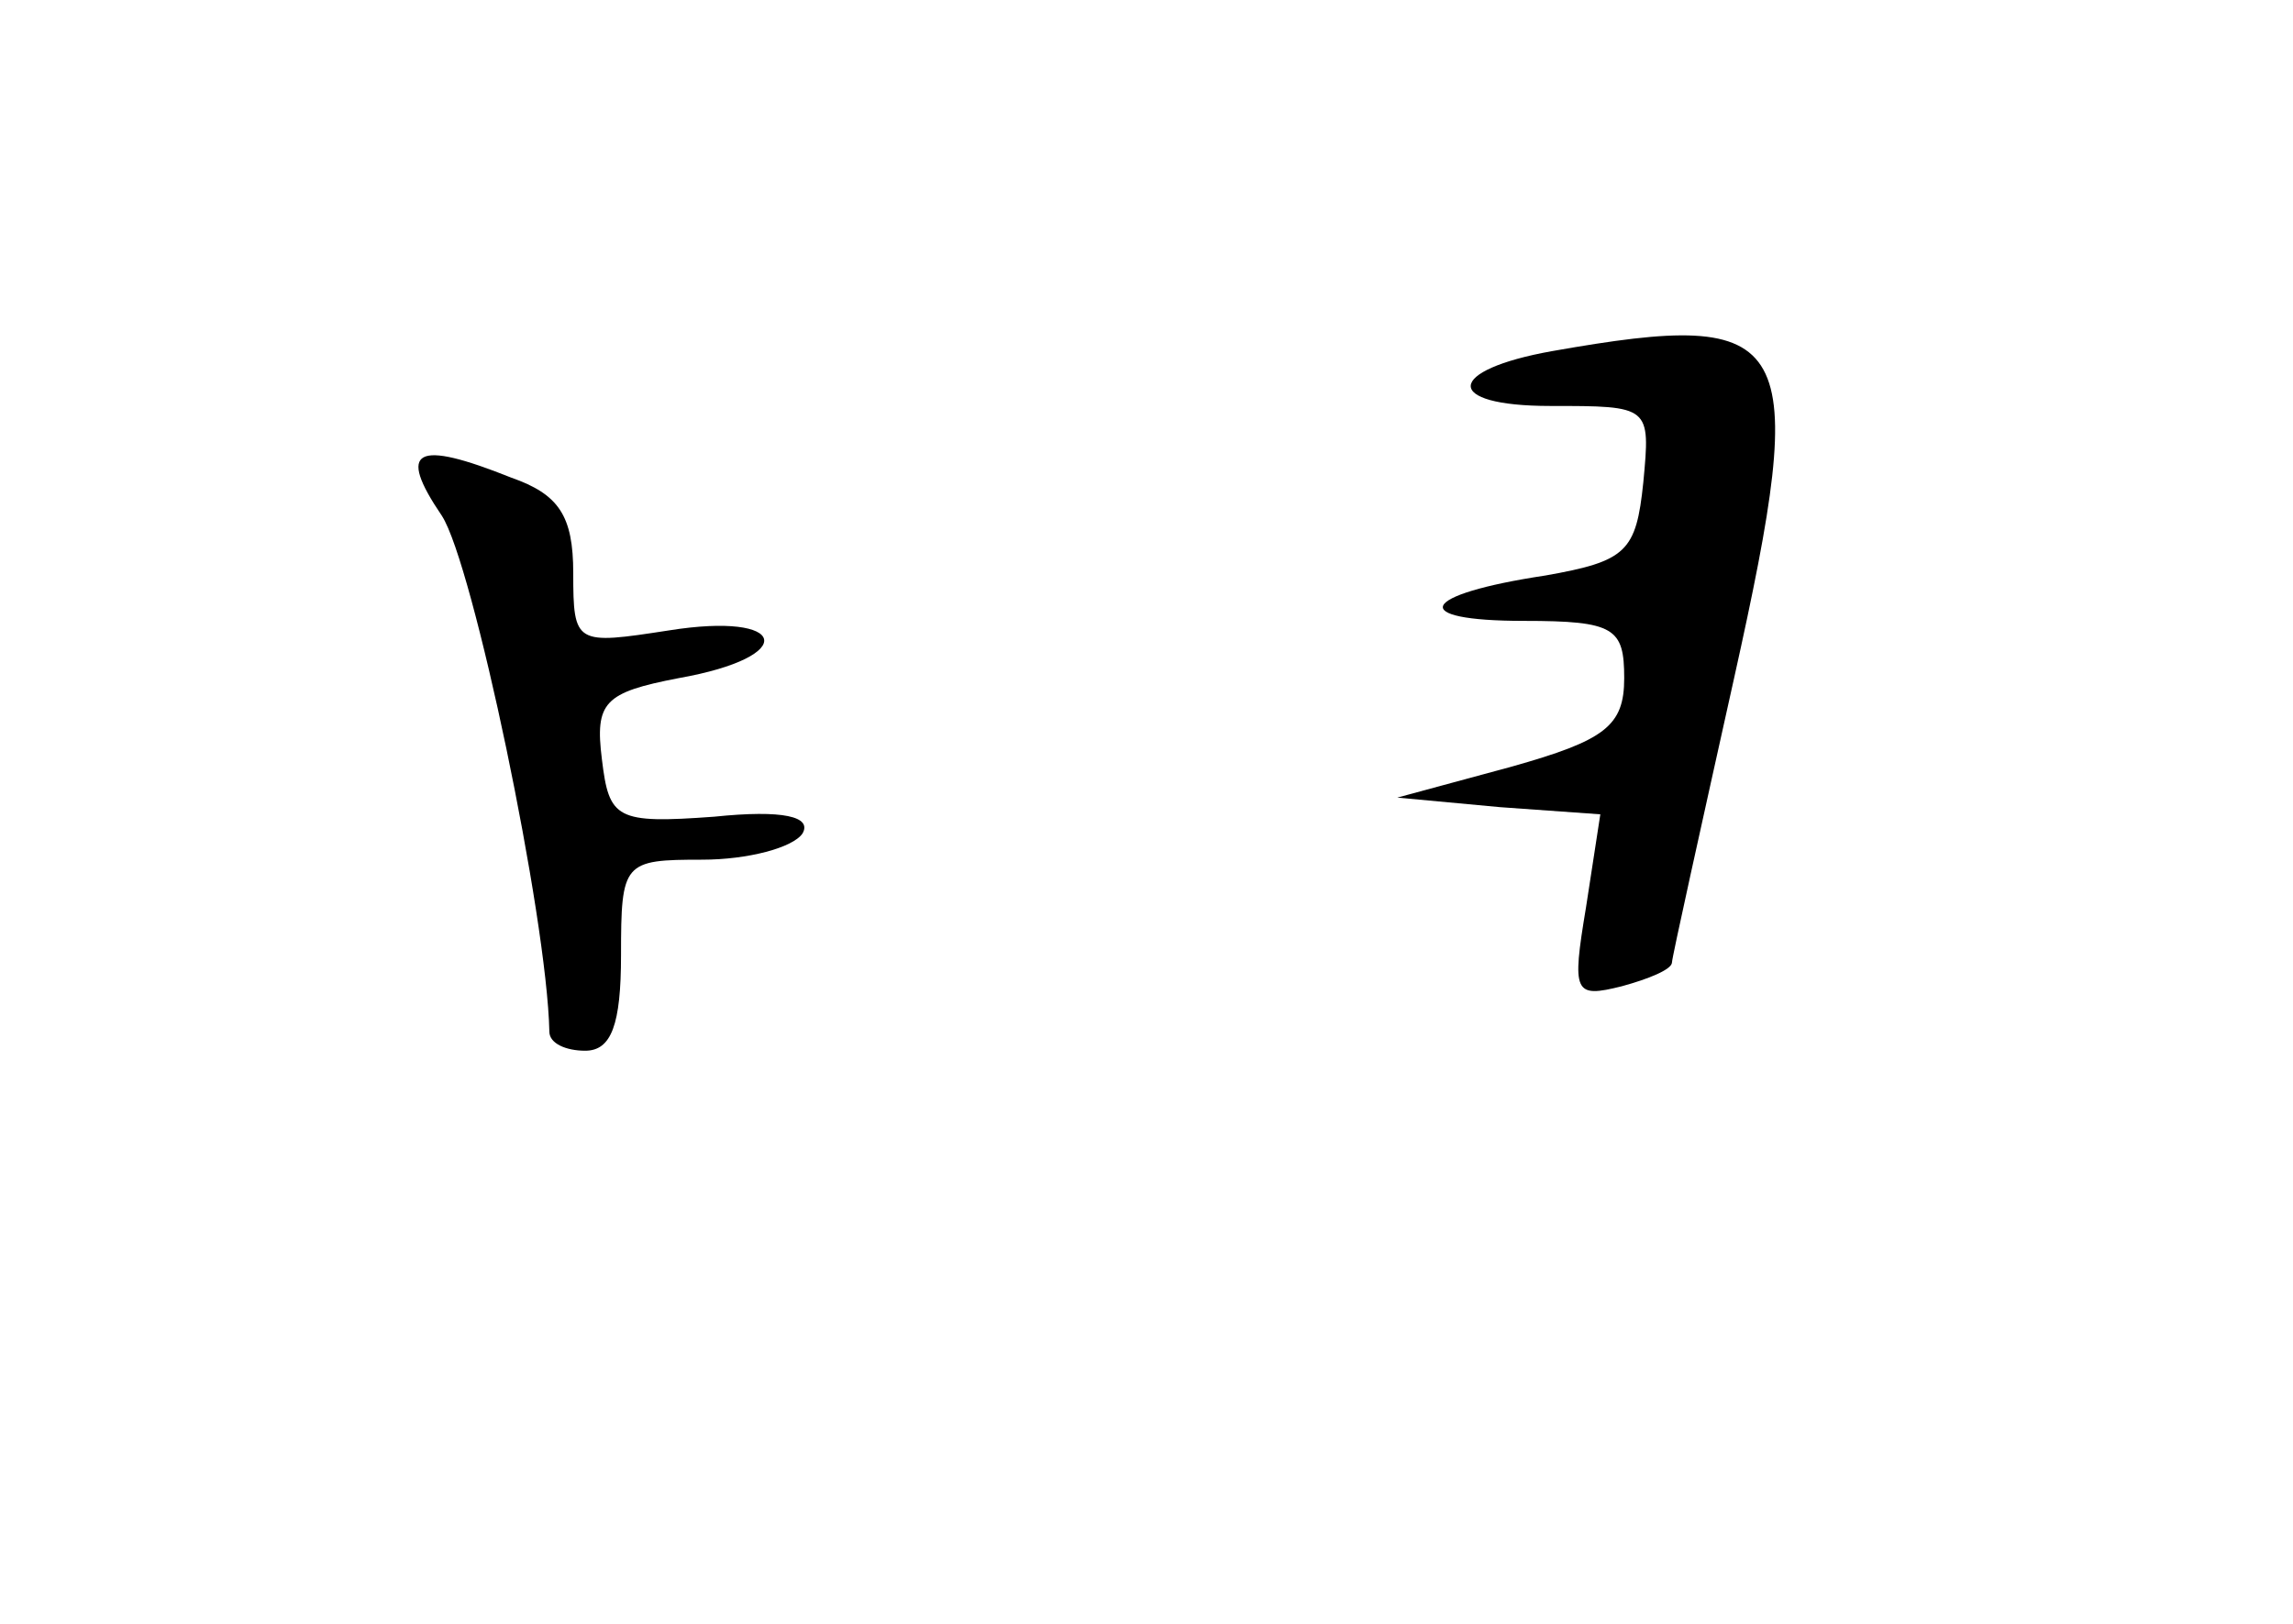 <?xml version="1.0" standalone="no"?>
<!DOCTYPE svg PUBLIC "-//W3C//DTD SVG 20010904//EN"
 "http://www.w3.org/TR/2001/REC-SVG-20010904/DTD/svg10.dtd">
<svg version="1.0" xmlns="http://www.w3.org/2000/svg"
 width="96pt" height="68pt" viewBox="0 0 96 68"
 preserveAspectRatio="xMidYMid meet">
<g transform="translate(0,68) scale(0.1,-0.1)"
fill="#000000" stroke="none">
<path d="M650 533 c-45 -8 -46 -23 -1 -23 42 0 42 0 39 -32 -3 -29 -7 -33 -41
-39 -53 -8 -58 -19 -9 -19 38 0 42 -3 42 -24 0 -20 -8 -26 -47 -37 l-48 -13
43 -4 42 -3 -6 -39 c-6 -36 -5 -38 15 -33 11 3 21 7 21 10 0 2 12 56 26 119
32 144 26 155 -76 137z"/>
<path d="M185 464 c13 -20 44 -168 45 -216 0 -5 7 -8 15 -8 11 0 15 11 15 40
0 39 1 40 34 40 19 0 38 5 42 11 4 7 -8 10 -37 7 -41 -3 -44 -1 -47 24 -3 24
1 28 32 34 51 9 46 28 -4 20 -39 -6 -40 -6 -40 24 0 24 -6 33 -26 40 -40 16
-48 12 -29 -16z"/>
</g>
</svg>
